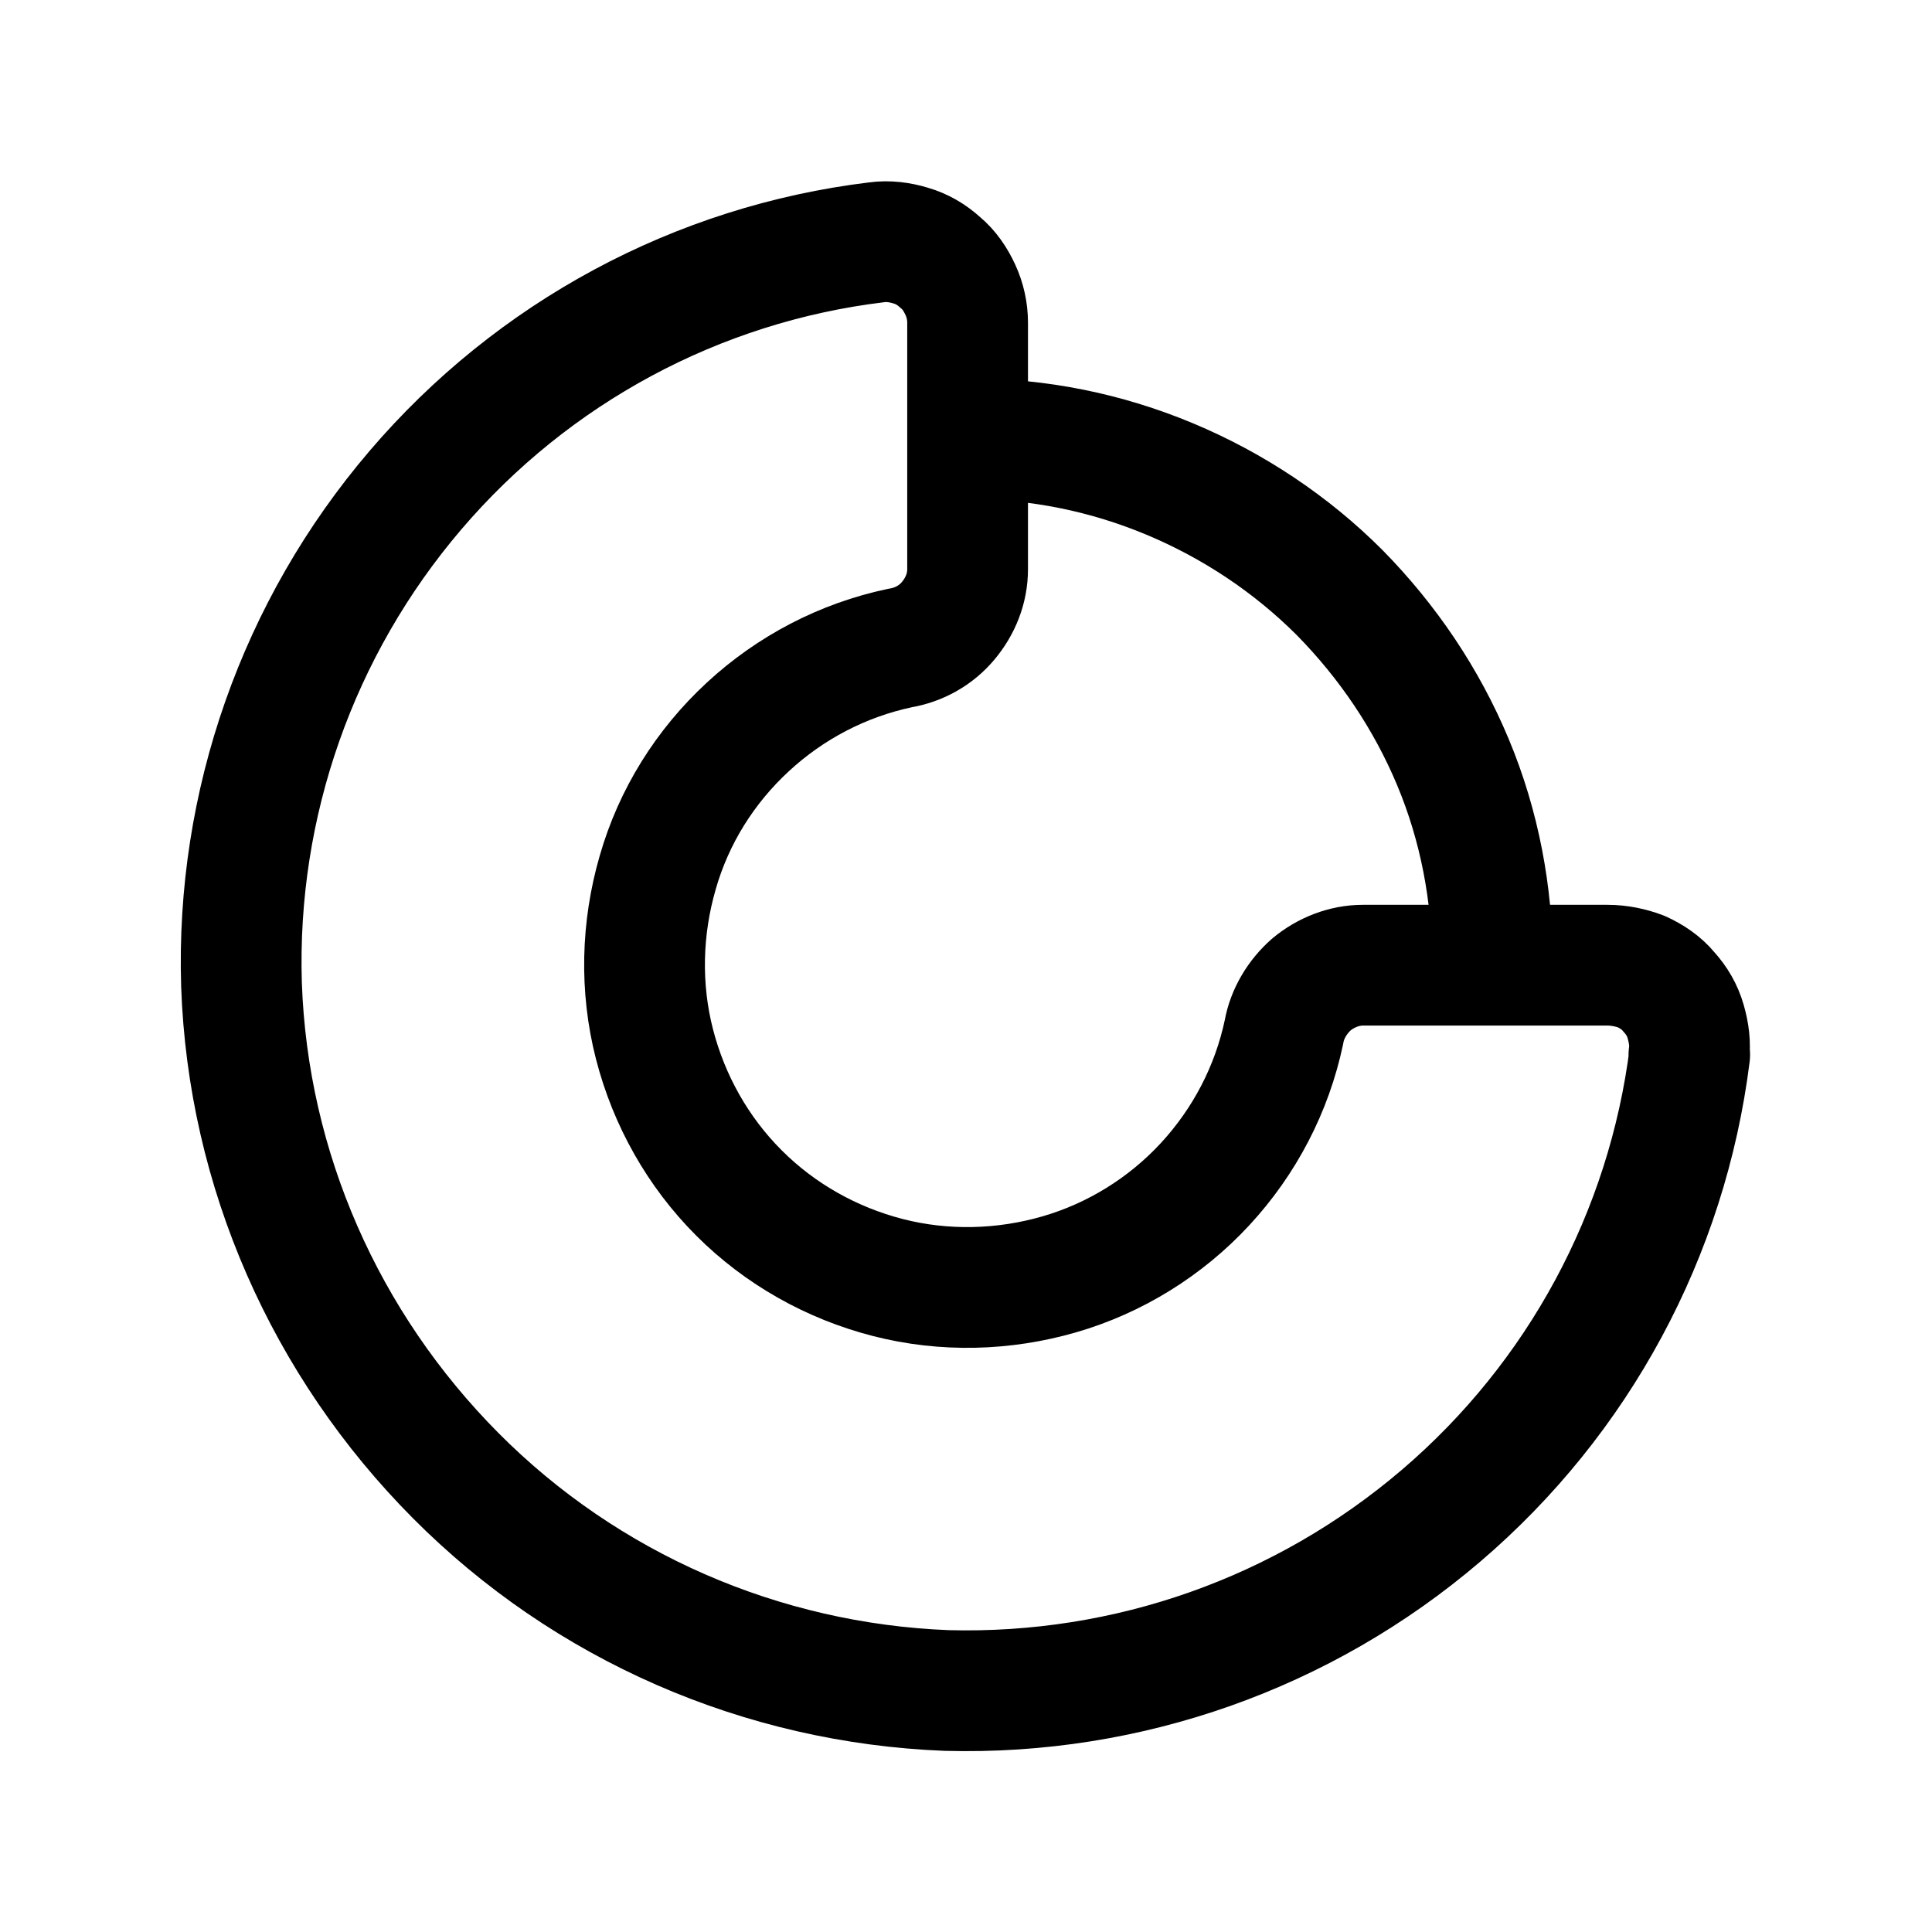 <svg width="24" height="24" viewBox="0 0 24 24" fill="none" xmlns="http://www.w3.org/2000/svg">
<g clip-path="url(#clip0_7_6709)">
<path d="M20.99 13.1C20.71 15.33 19.61 17.37 17.9 18.83C16.19 20.29 14.01 21.06 11.76 21C9.46 20.91 7.28 19.96 5.66 18.33C4.04 16.7 3.08 14.53 3 12.23C2.93 9.99 3.7 7.8 5.16 6.09C6.62 4.38 8.66 3.28 10.89 3.01C11.03 2.99 11.18 3.01 11.31 3.05C11.45 3.09 11.57 3.16 11.68 3.26C11.79 3.35 11.87 3.47 11.93 3.6C11.99 3.73 12.02 3.87 12.02 4.01V7.07C12.02 7.31 11.93 7.53 11.78 7.71C11.63 7.89 11.42 8.01 11.18 8.05C10.47 8.2 9.82 8.54 9.29 9.03C8.76 9.52 8.37 10.14 8.17 10.84C7.97 11.53 7.95 12.27 8.13 12.97C8.31 13.67 8.67 14.31 9.18 14.82C9.69 15.33 10.33 15.69 11.03 15.87C11.73 16.05 12.47 16.03 13.16 15.83C13.85 15.63 14.48 15.24 14.97 14.71C15.46 14.18 15.8 13.53 15.95 12.82C15.99 12.59 16.12 12.38 16.29 12.23C16.47 12.08 16.7 11.99 16.93 11.99H19.97C20.11 11.99 20.26 12.02 20.39 12.07C20.52 12.13 20.64 12.21 20.73 12.32C20.83 12.43 20.9 12.55 20.94 12.69C20.98 12.83 21 12.97 20.98 13.11L20.99 13.1Z" stroke="black" stroke-width="1.5" stroke-linecap="round" stroke-linejoin="round"/>
<path d="M12.04 5.45C12.9 5.45 13.74 5.62 14.53 5.95C15.32 6.28 16.04 6.76 16.64 7.36C17.24 7.97 17.72 8.68 18.05 9.47C18.38 10.26 18.54 11.11 18.54 11.96" stroke="black" stroke-width="1.5" stroke-linecap="round" stroke-linejoin="round"/>
</g>
<defs>
<clipPath id="clip0_7_6709">
<rect width="24" height="24" fill="white"/>
</clipPath>
</defs>
</svg>
